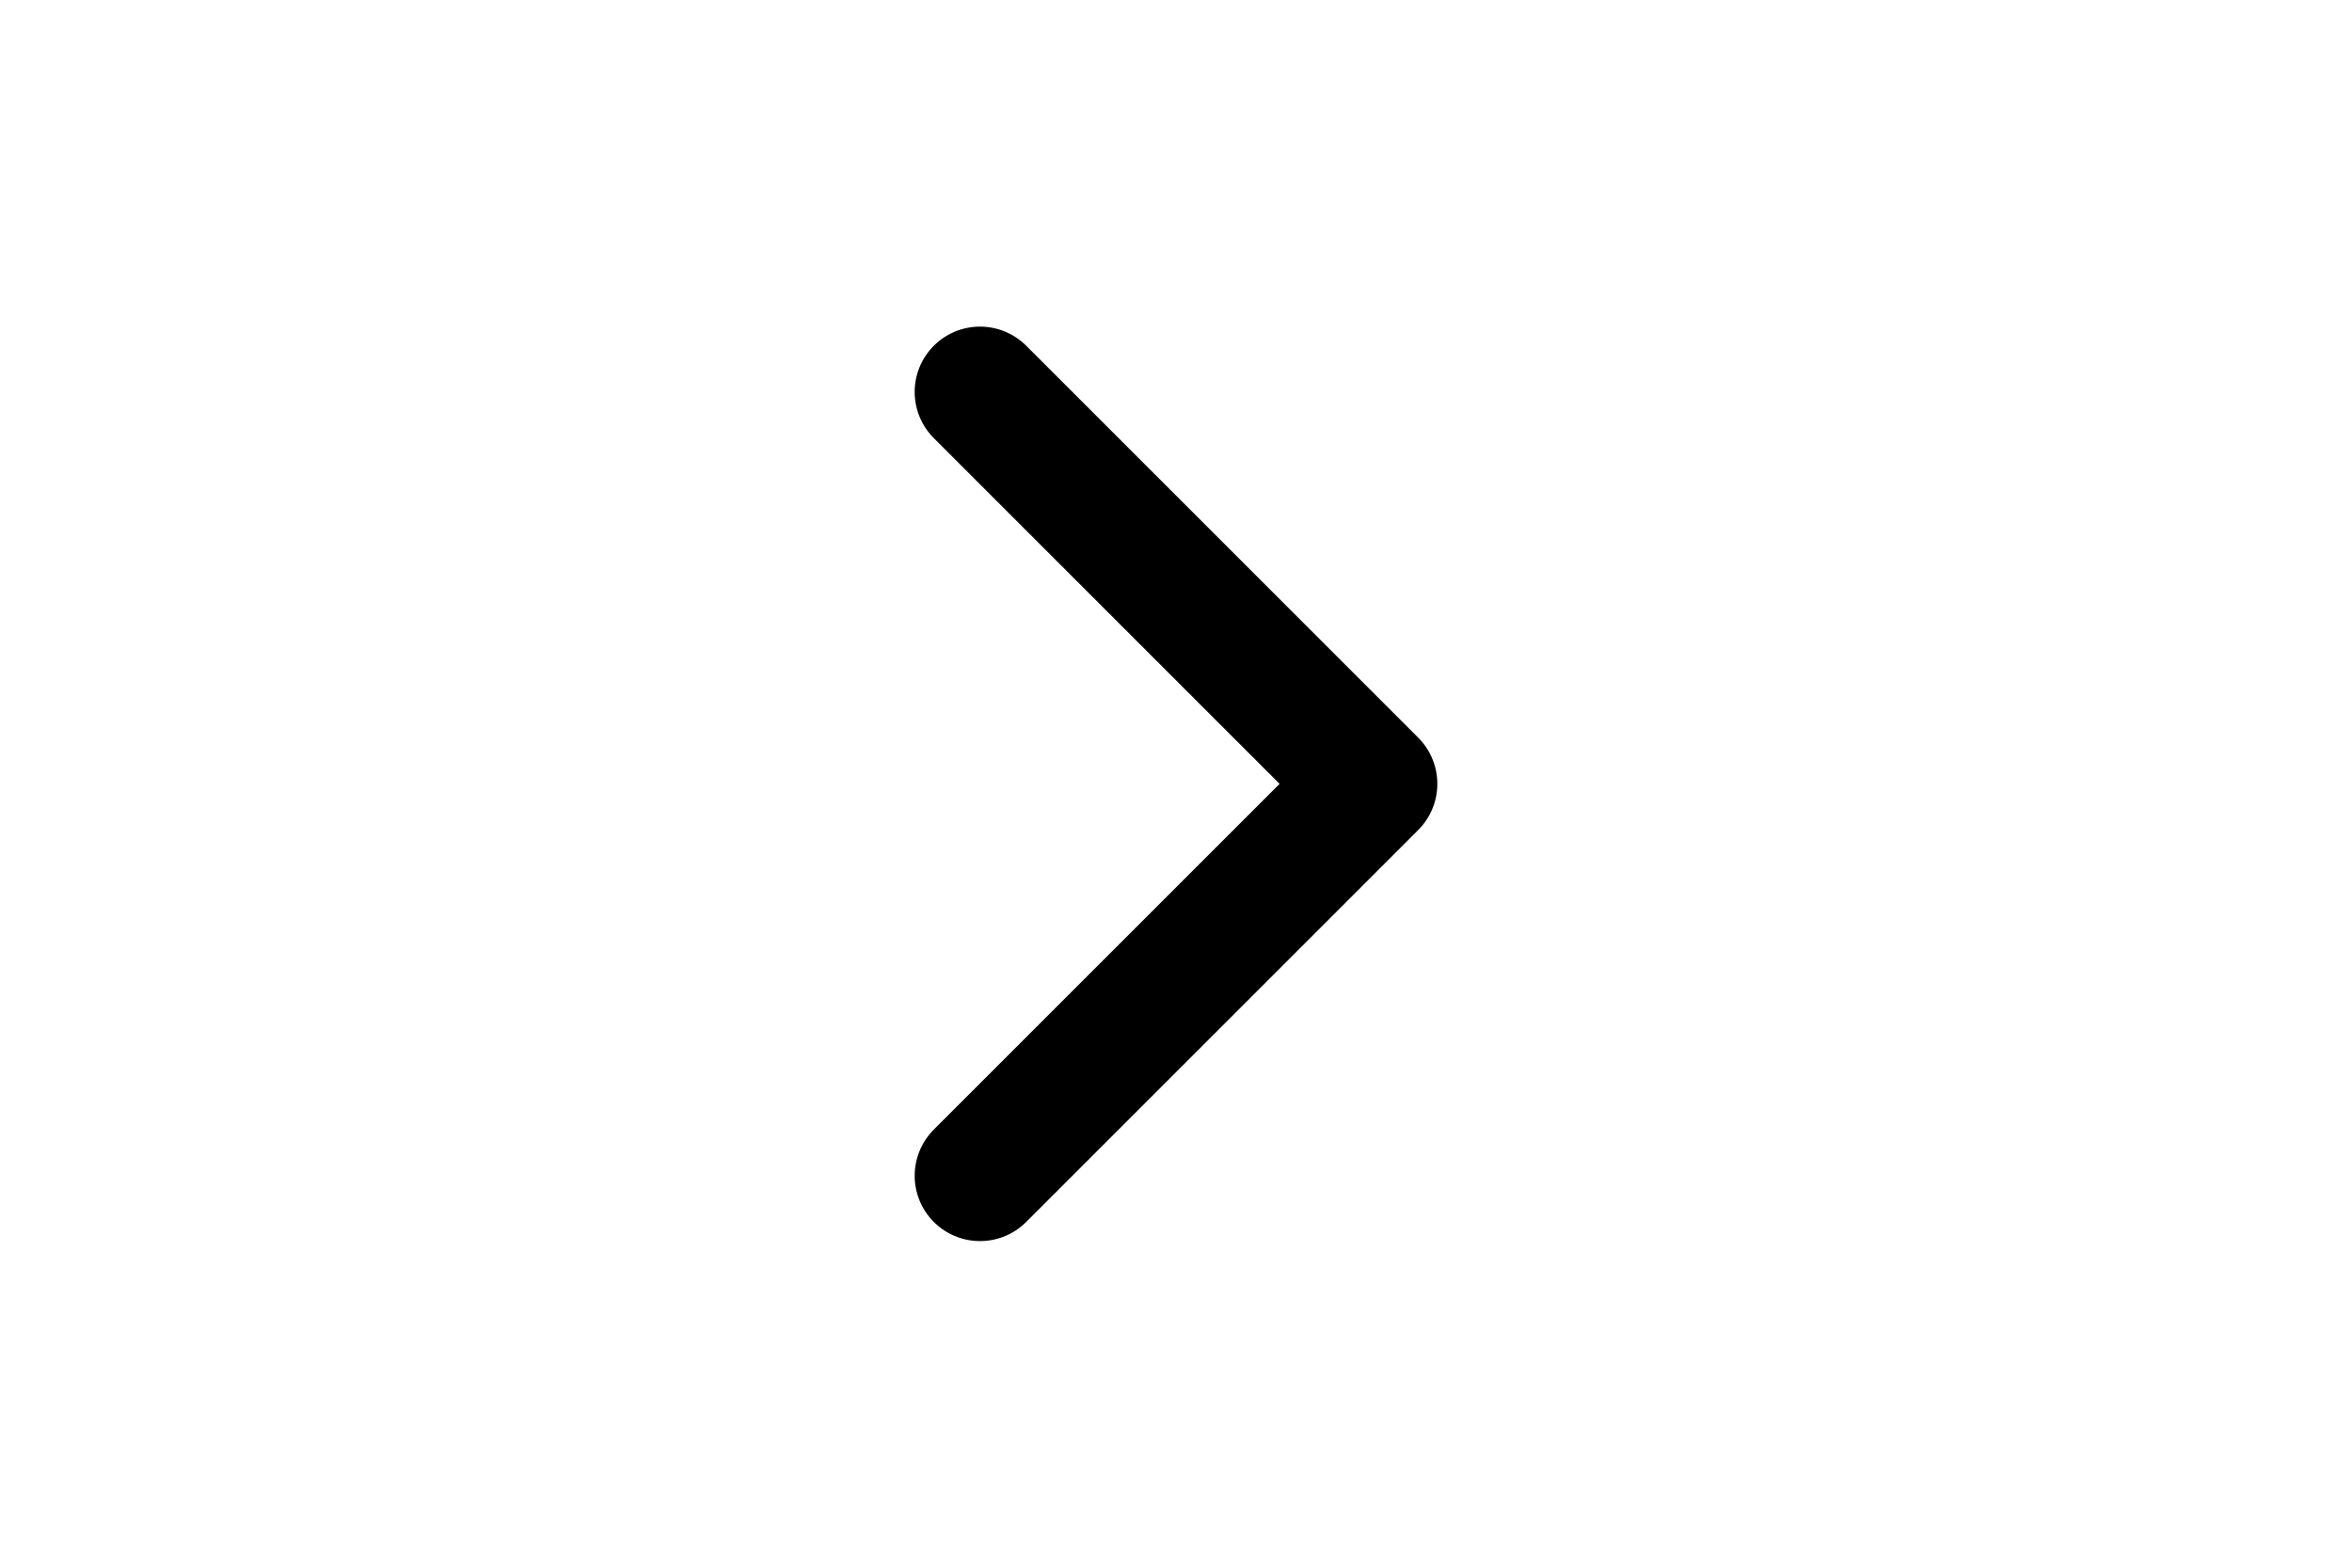<svg xmlns="http://www.w3.org/2000/svg" height="1em" fill="none" stroke="currentColor" viewBox="0 0 24 24">
    <path stroke-linecap="round" stroke-linejoin="round" stroke-width="2" d="m9 18 6-6-6-6"/>
</svg>
